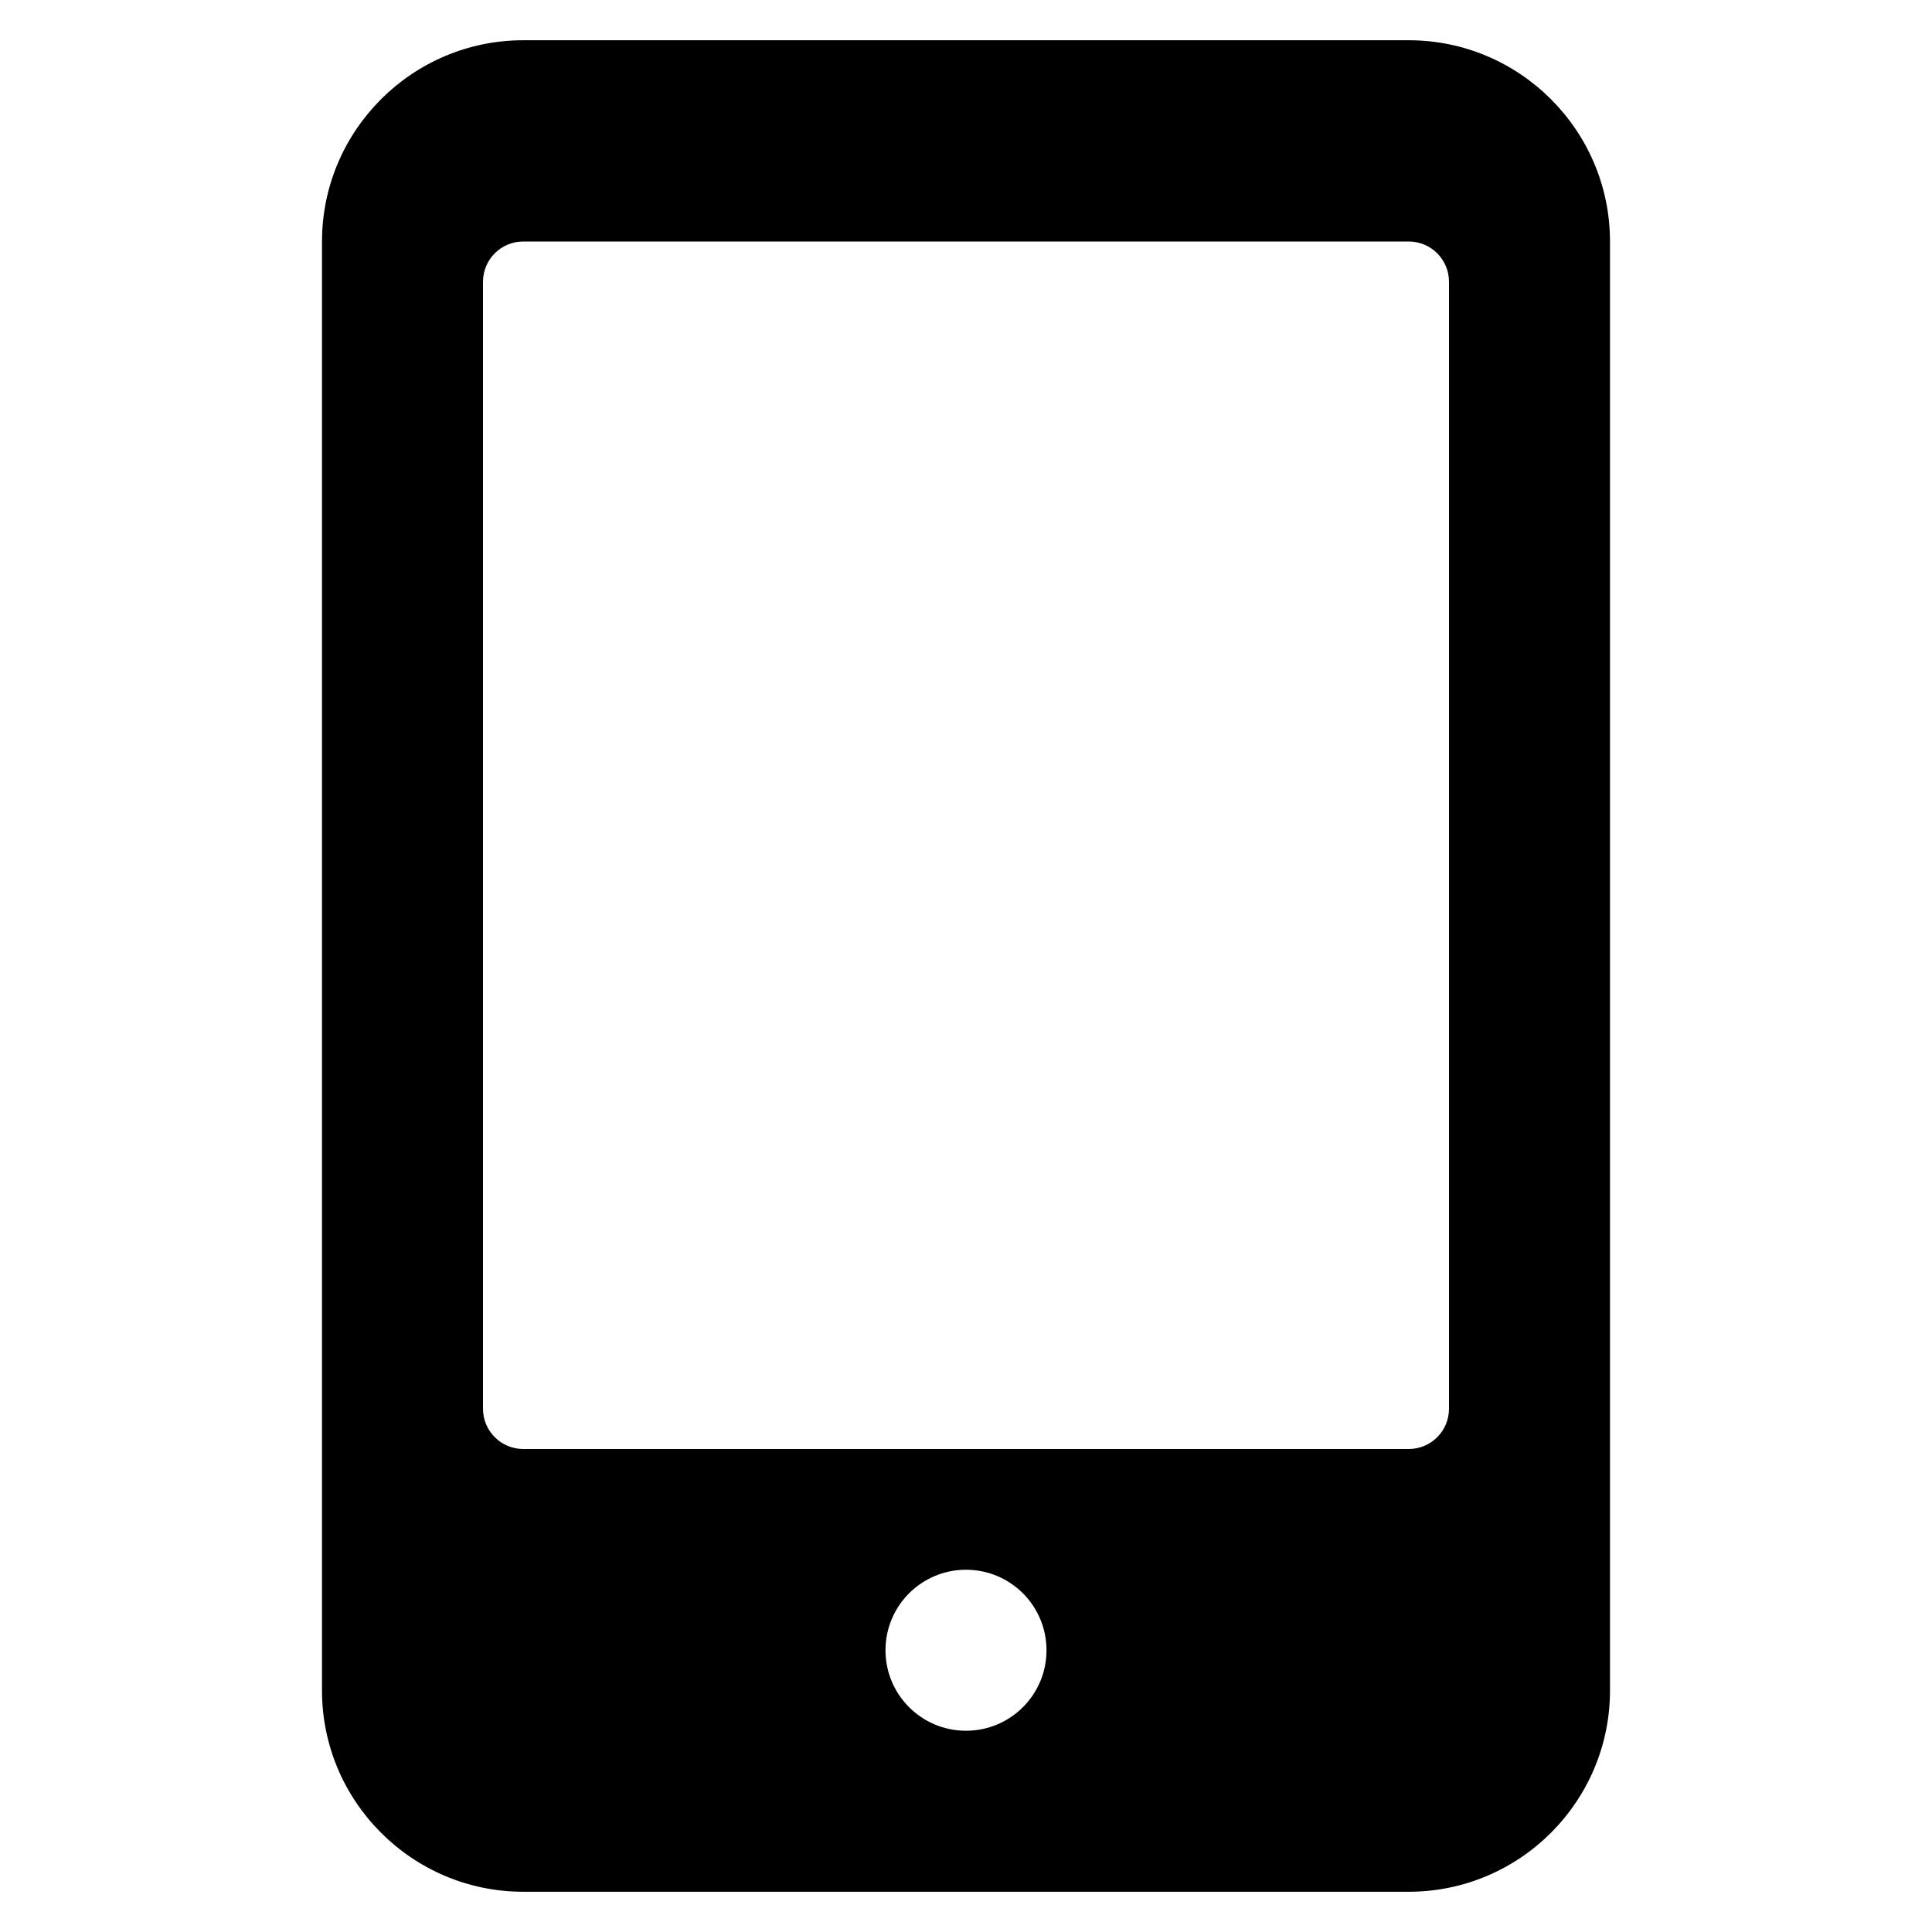 <?xml version="1.0" encoding="utf-8"?>
<!-- Generator: Adobe Illustrator 20.1.0, SVG Export Plug-In . SVG Version: 6.00 Build 0)  -->
<!DOCTYPE svg PUBLIC "-//W3C//DTD SVG 1.1//EN" "http://www.w3.org/Graphics/SVG/1.1/DTD/svg11.dtd">
<svg version="1.1" id="Layer_1" xmlns="http://www.w3.org/2000/svg" xmlns:xlink="http://www.w3.org/1999/xlink" x="0px" y="0px"
	 width="48px" height="48px" viewBox="0 0 48 48" enable-background="new 0 0 48 48" xml:space="preserve">
<path d="M13,47h22c2.757,0,5-2.243,5-5V6c0-2.757-2.243-5-5-5H13c-2.757,0-5,2.243-5,5v36C8,44.757,10.243,47,13,47z M24,43
	c-1.105,0-2-0.895-2-2s0.895-2,2-2s2,0.895,2,2S25.105,43,24,43z M12,7c0-0.552,0.448-1,1-1h22c0.552,0,1,0.448,1,1v28
	c0,0.552-0.448,1-1,1H13c-0.552,0-1-0.448-1-1V7z"/>
</svg>
